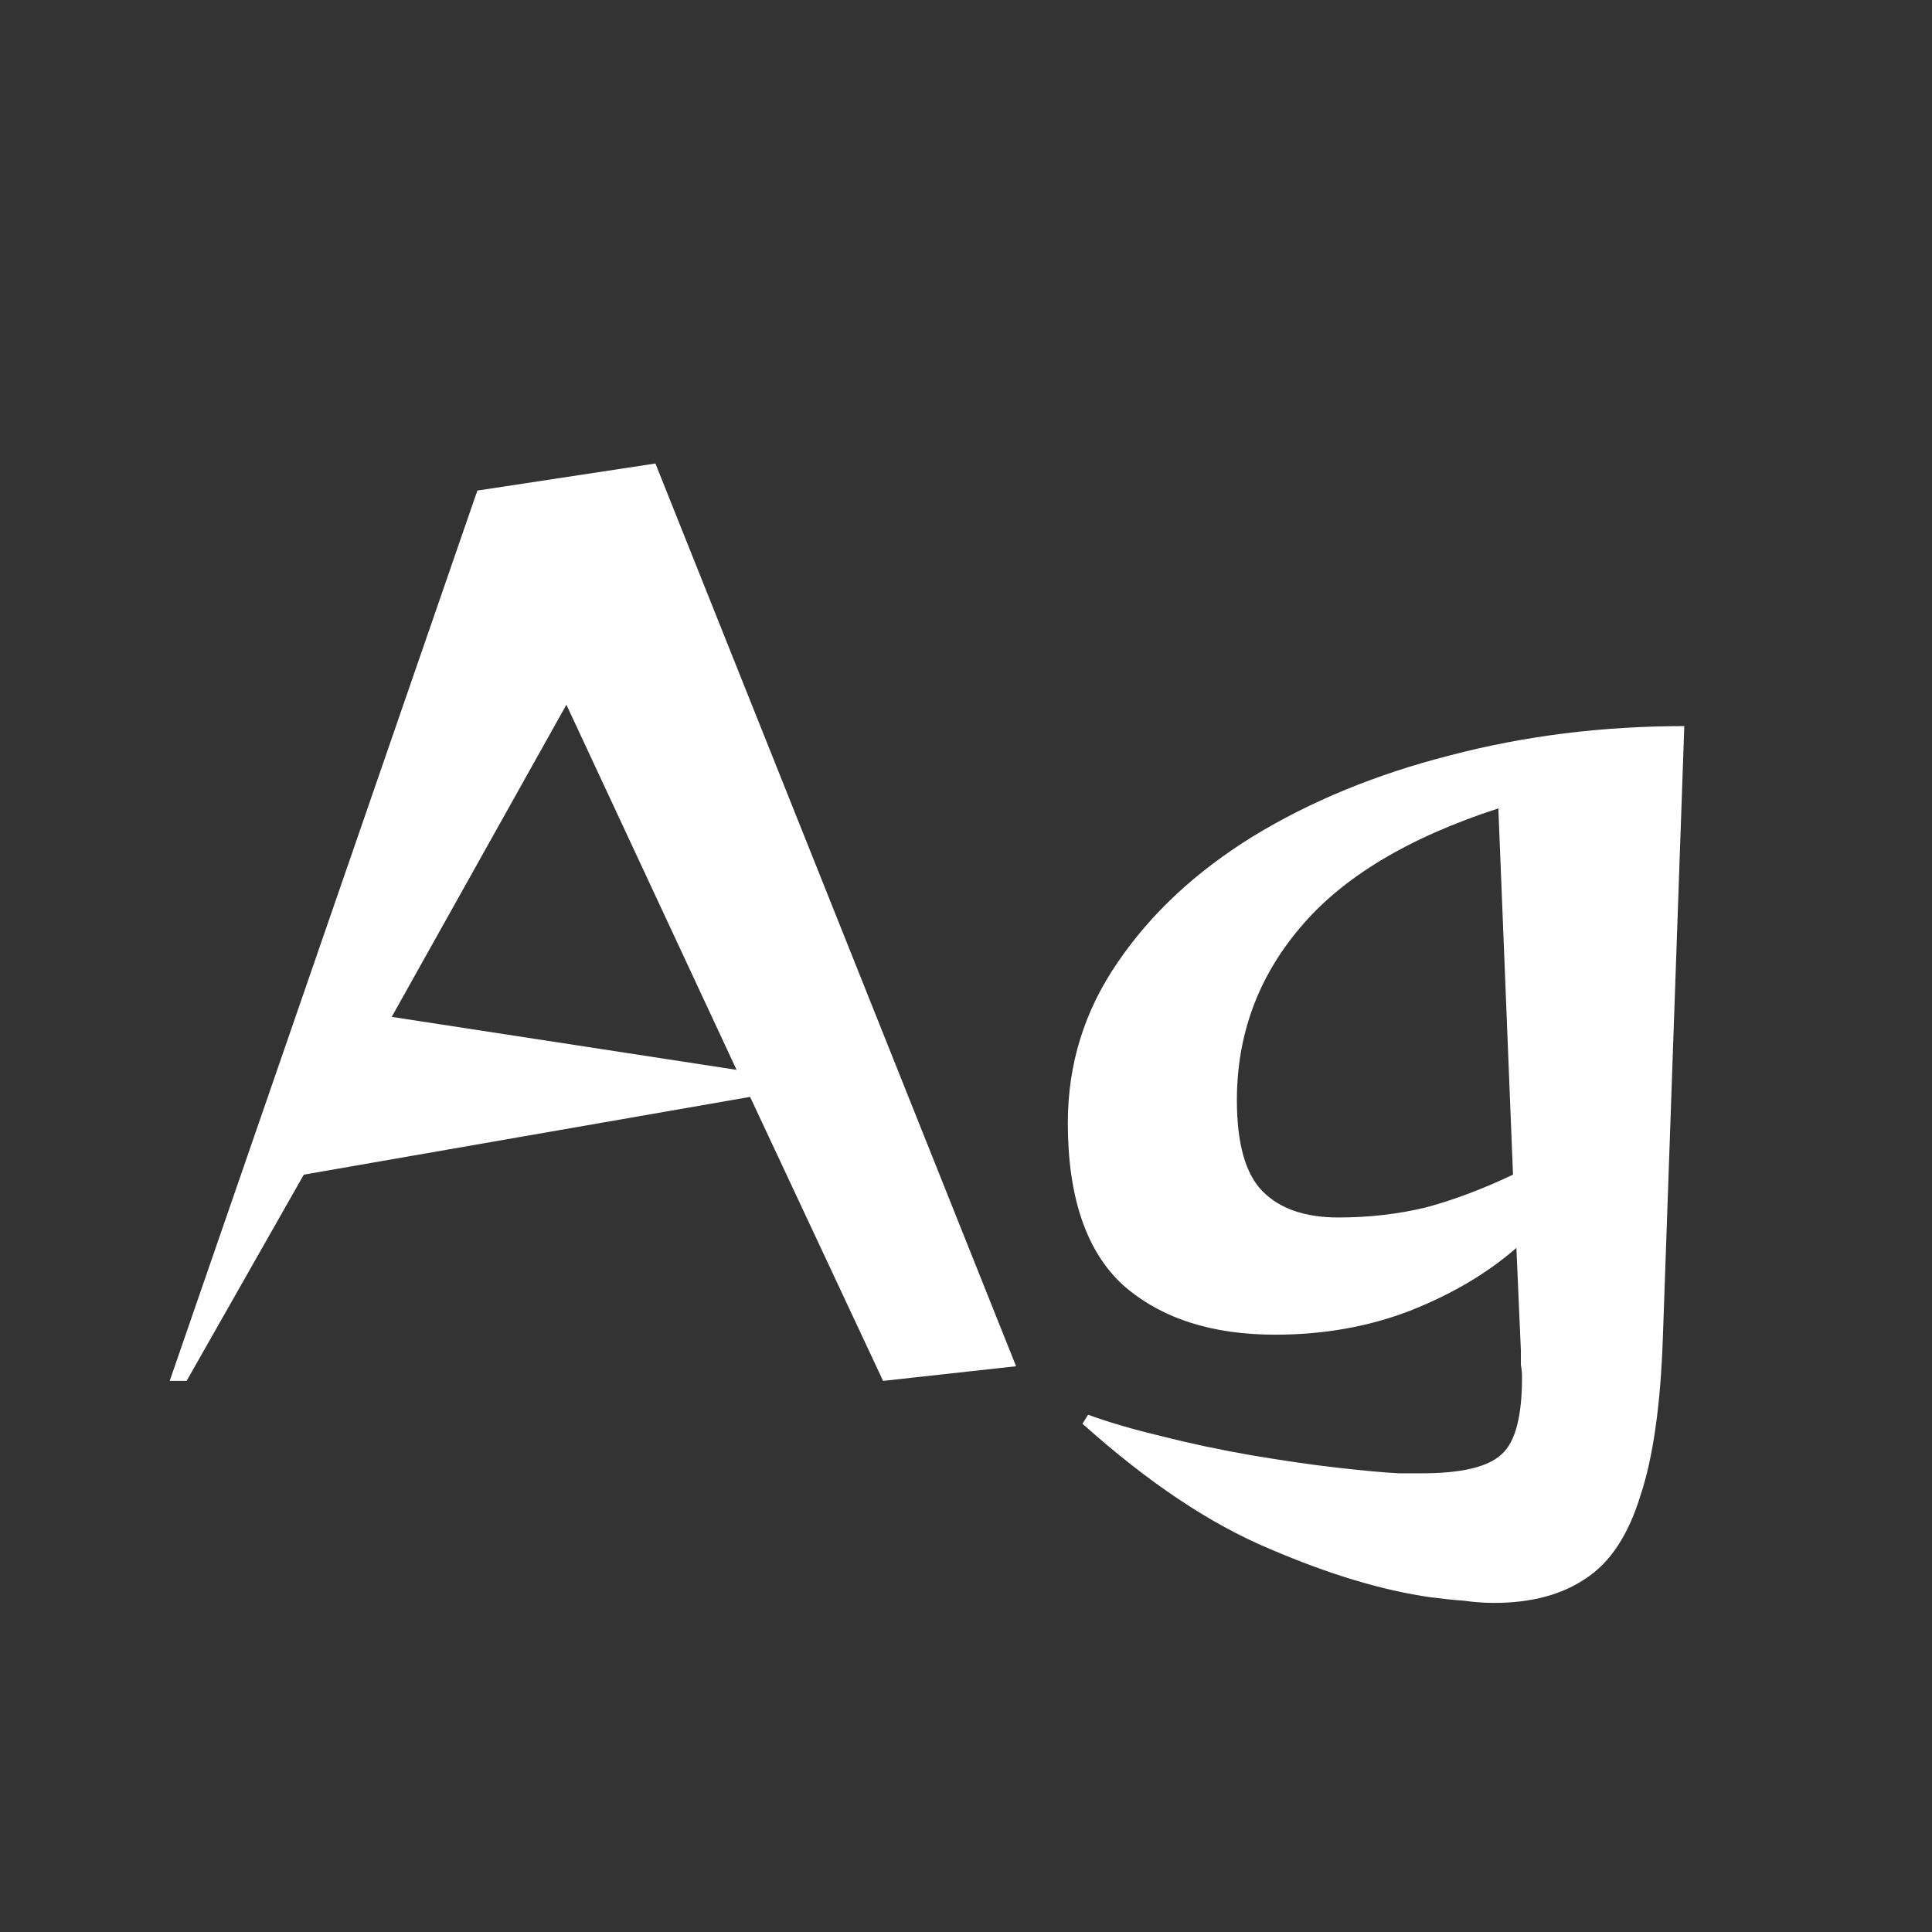 <svg width="24" height="24" viewBox="0 0 24 24" fill="none" xmlns="http://www.w3.org/2000/svg">
<rect x="0" y="0" width="24" height="24" fill="#333333" stroke="none"/>
<path d="M10.97 17.154L9.318 13.626L3.774 14.592L2.318 17.154H2.108L5.93 6.094L8.142 5.758L12.622 16.972L10.97 17.154ZM7.036 8.754L4.866 12.632L9.15 13.29L7.036 8.754ZM17.661 18.302C18.156 18.302 18.487 18.223 18.655 18.064C18.823 17.915 18.907 17.597 18.907 17.112C18.907 17.056 18.903 17.005 18.893 16.958C18.893 16.902 18.893 16.841 18.893 16.776L18.837 15.502C18.473 15.819 18.03 16.081 17.507 16.286C16.994 16.482 16.439 16.58 15.841 16.58C15.048 16.58 14.418 16.375 13.951 15.964C13.494 15.544 13.265 14.872 13.265 13.948C13.265 13.22 13.471 12.557 13.881 11.96C14.292 11.353 14.852 10.831 15.561 10.392C16.28 9.953 17.097 9.617 18.011 9.384C18.935 9.141 19.906 9.02 20.923 9.02L20.657 16.608C20.629 17.448 20.536 18.106 20.377 18.582C20.228 19.067 20.004 19.408 19.705 19.604C19.407 19.809 19.024 19.912 18.557 19.912C18.436 19.912 18.31 19.902 18.179 19.884C18.049 19.875 17.913 19.86 17.773 19.842C17.176 19.758 16.509 19.557 15.771 19.24C15.034 18.932 14.259 18.414 13.447 17.686L13.517 17.574C13.769 17.667 14.073 17.756 14.427 17.84C14.791 17.933 15.165 18.012 15.547 18.078C15.93 18.143 16.285 18.195 16.611 18.232C16.938 18.269 17.195 18.293 17.381 18.302H17.661ZM18.613 10.042C17.493 10.406 16.672 10.9 16.149 11.526C15.627 12.142 15.365 12.856 15.365 13.668C15.365 14.209 15.473 14.587 15.687 14.802C15.902 15.017 16.215 15.124 16.625 15.124C17.008 15.124 17.372 15.082 17.717 14.998C18.063 14.905 18.422 14.769 18.795 14.592L18.613 10.042Z" fill="white"/>
</svg>
